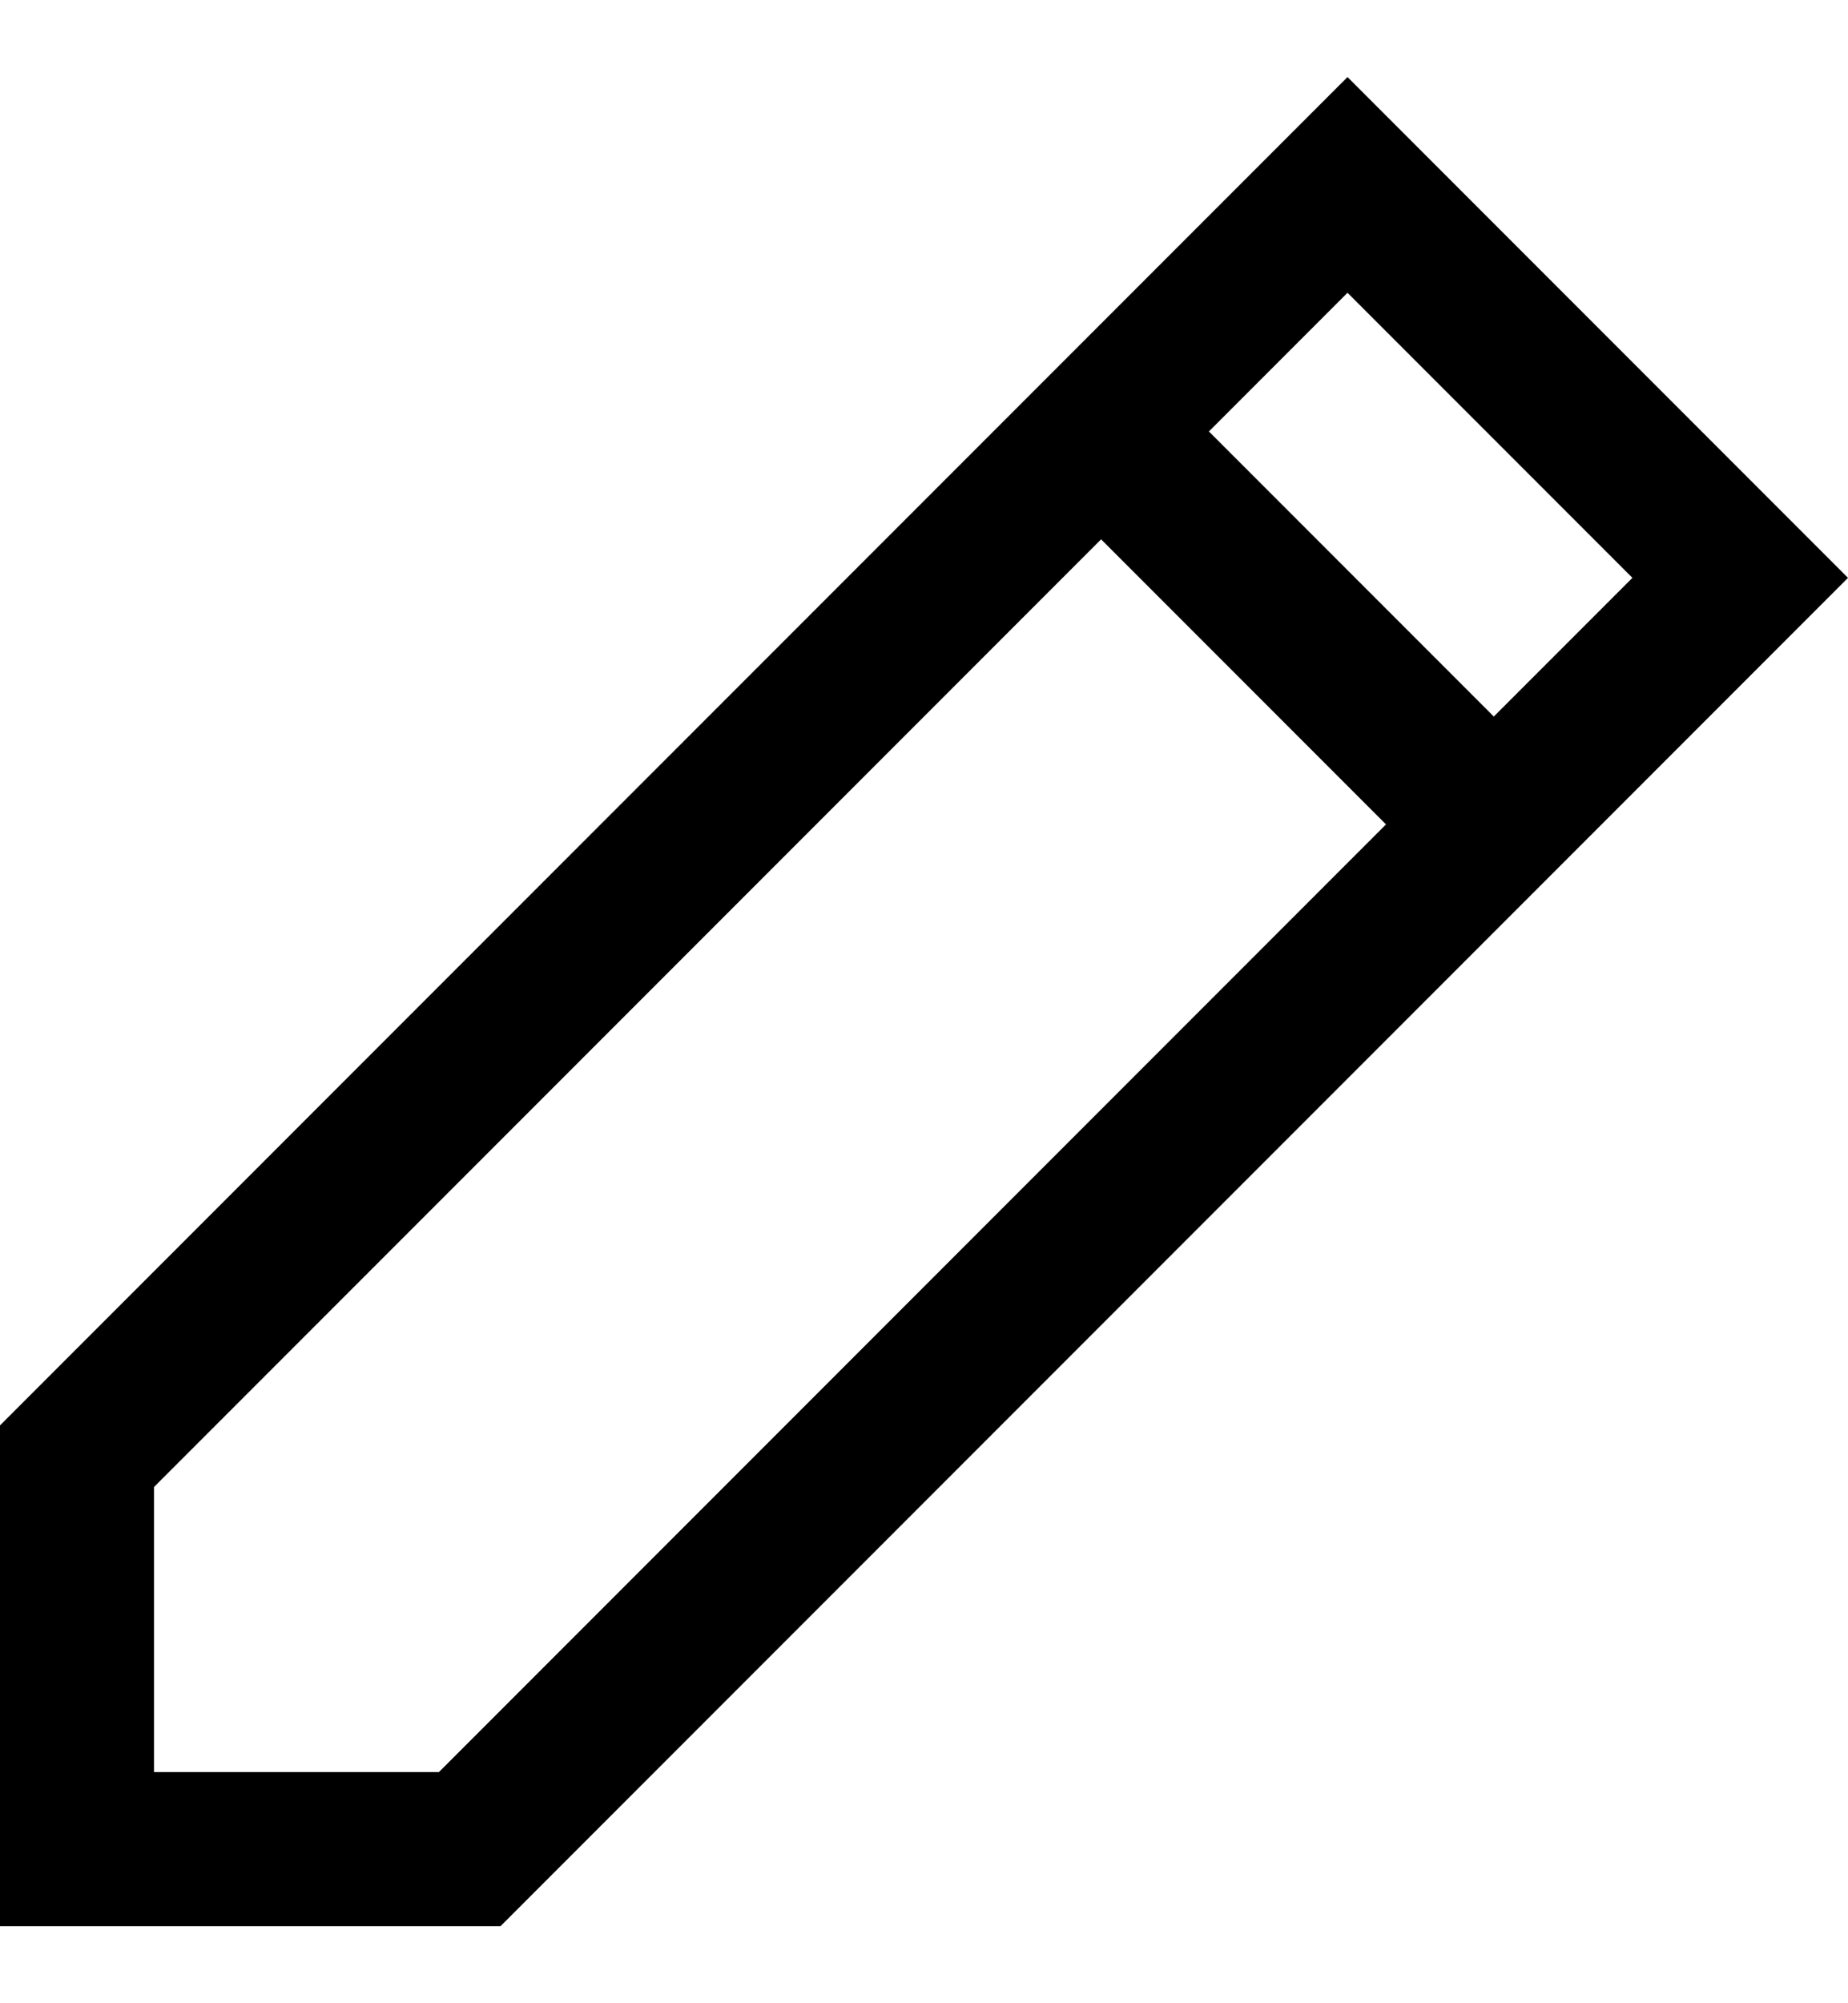 <?xml version="1.0" encoding="utf-8"?>
<!-- Generator: Adobe Illustrator 19.0.0, SVG Export Plug-In . SVG Version: 6.00 Build 0)  -->
<svg version="1.1" id="XMLID_278_" xmlns="http://www.w3.org/2000/svg" xmlns:xlink="http://www.w3.org/1999/xlink" x="0px" y="0px"
	 viewBox="-19 20 24 26" style="enable-background:new -19 20 24 26;" xml:space="preserve">
<g id="edit">
	<g>
		<path d="M-12.5,45H-19v-6.5L-1.5,21L5,27.5L-12.5,45z M-17,43h3.7L-1,30.7L-4.7,27L-17,39.3V43z M-3.3,25.6l3.7,3.7l1.8-1.8
			l-3.7-3.7L-3.3,25.6z"/>
	</g>
</g>
</svg>
